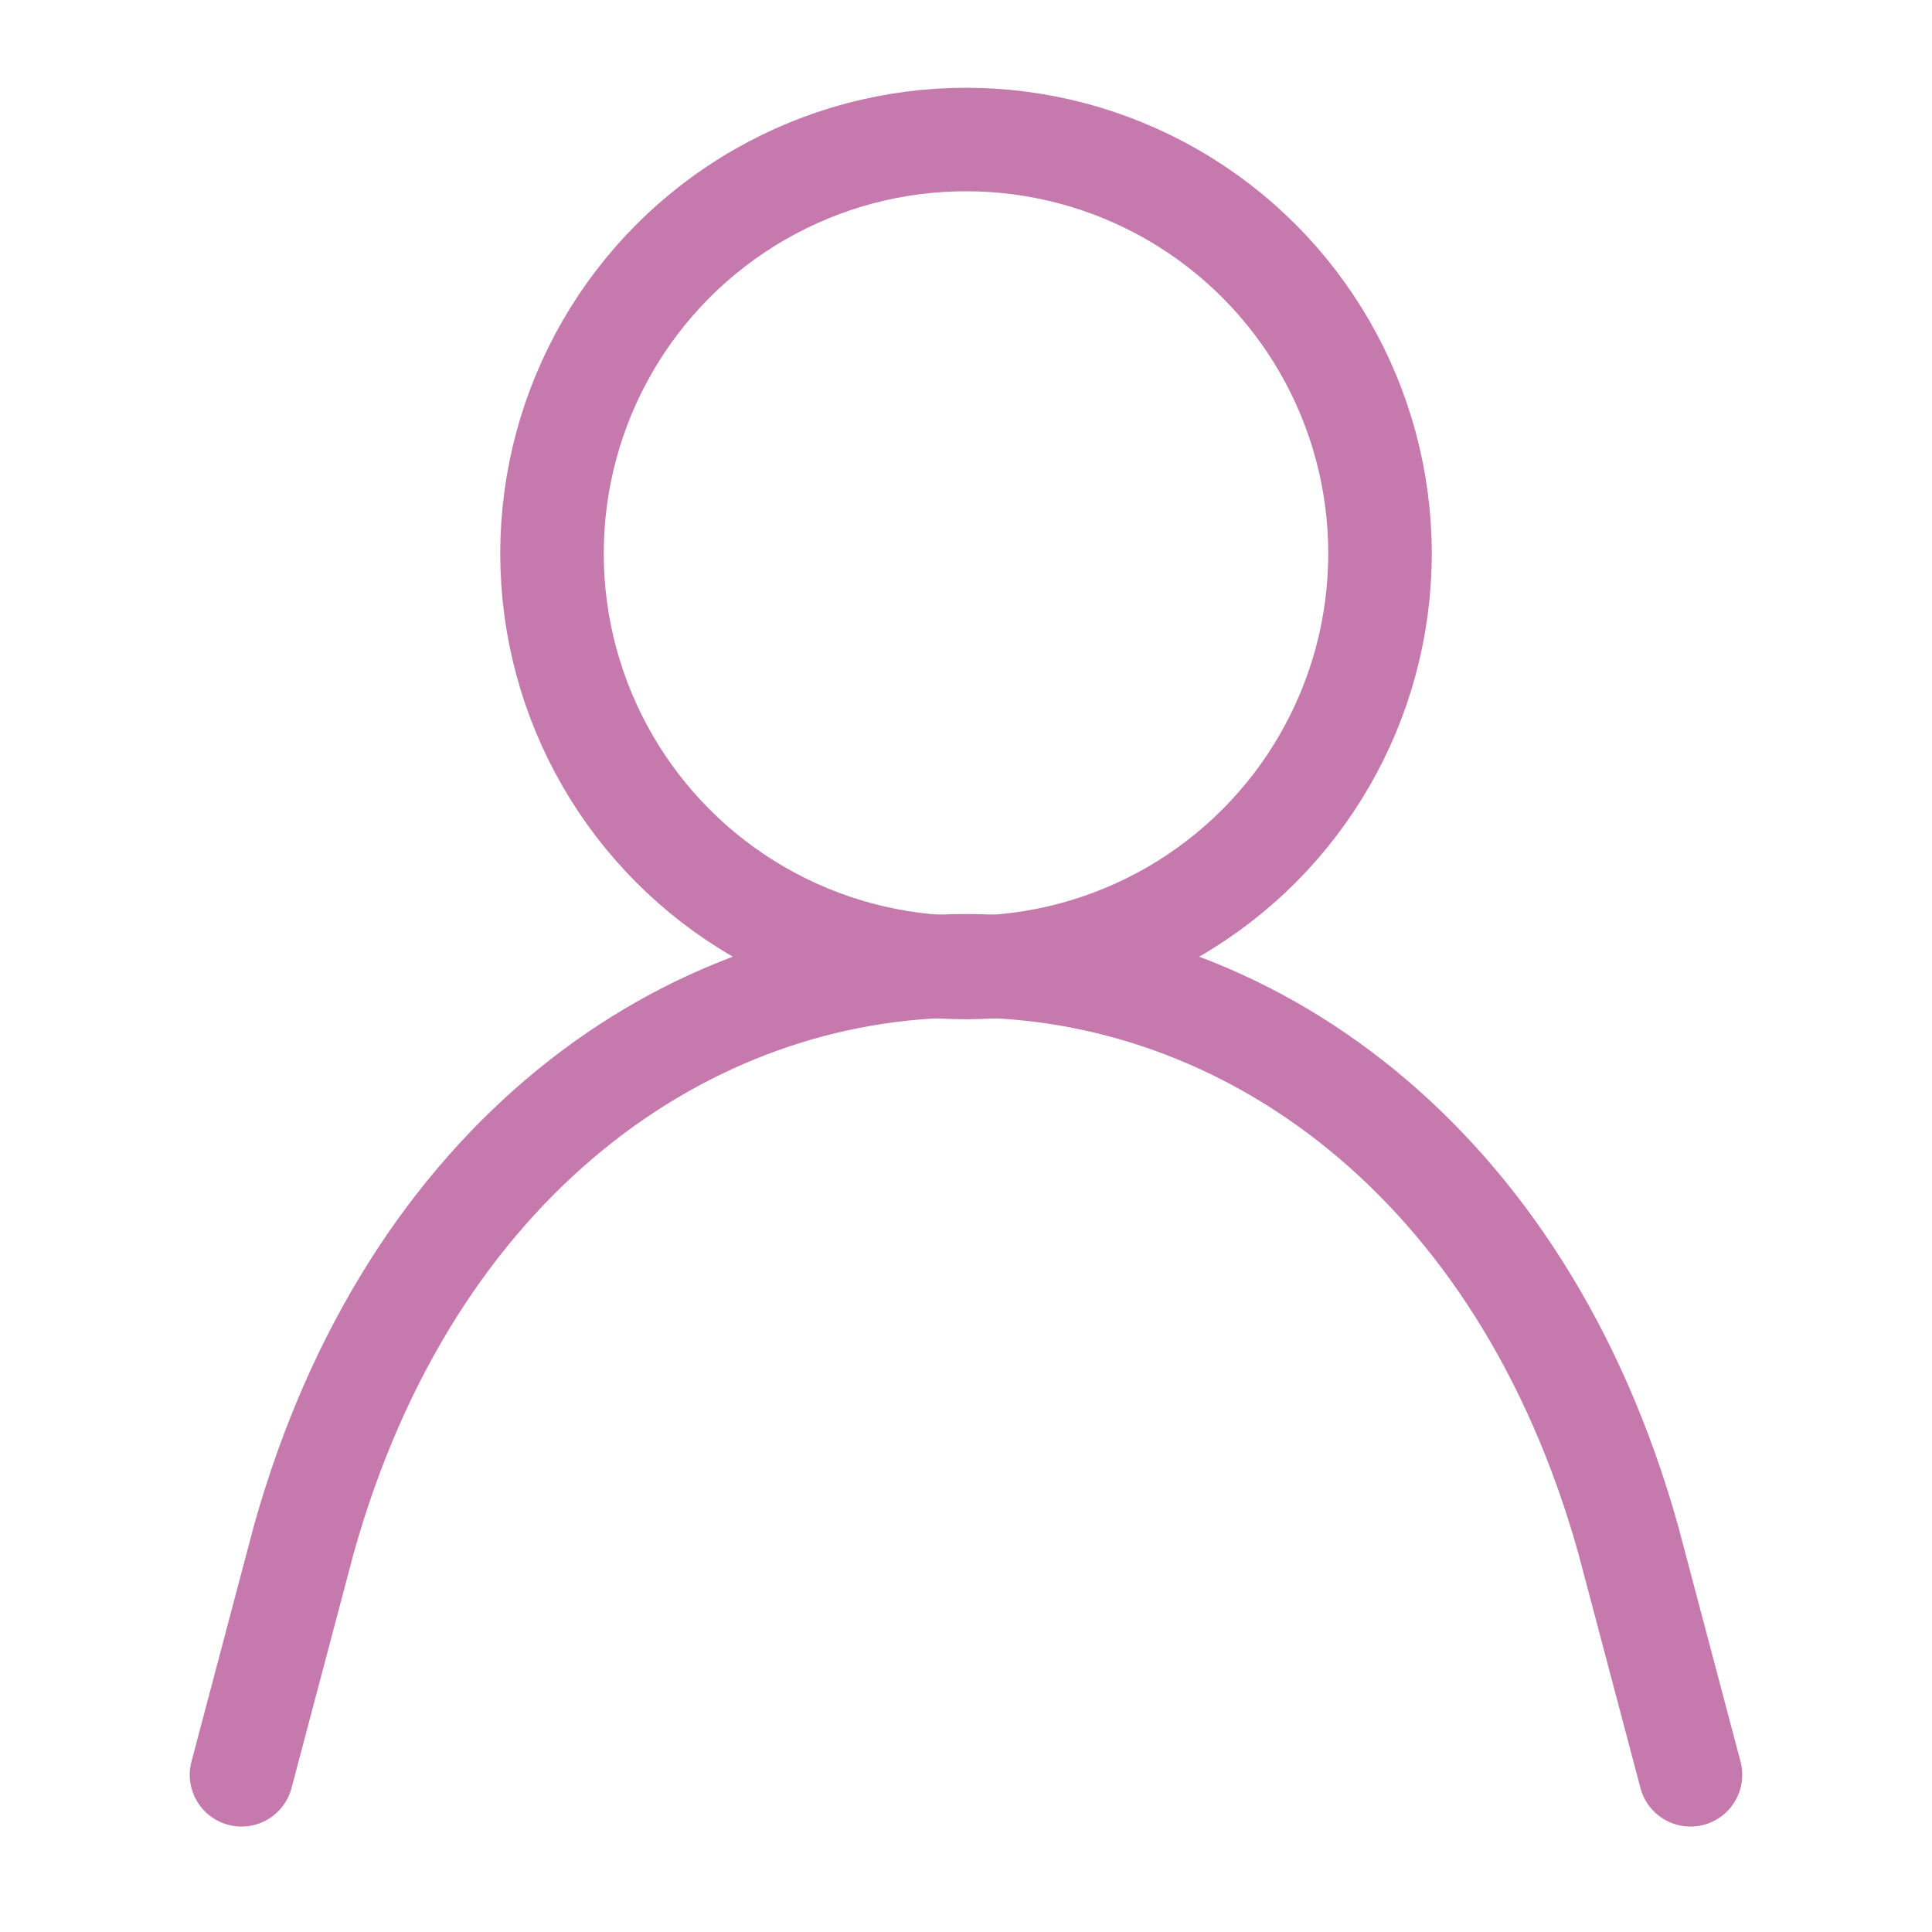 <svg xmlns="http://www.w3.org/2000/svg" width="28" height="28" viewBox="0 0 28 28" overflow="visible" enable-background="new 0 0 28 28"><g opacity=".6"><rect width="28" height="28" fill="none"/><g transform="translate(3.5 2.322)"><path d="M0,23.4L0.9,20C4,8.9,17,8.9,20.1,20l0.9,3.4" fill="none" stroke="#a02076" stroke-width="1.5" stroke-linecap="round" stroke-linejoin="round"/><circle cx="10.5" cy="5.7" r="6" fill="none" stroke="#a02076" stroke-width="1.5" stroke-linecap="round" stroke-linejoin="bevel"/></g></g></svg>